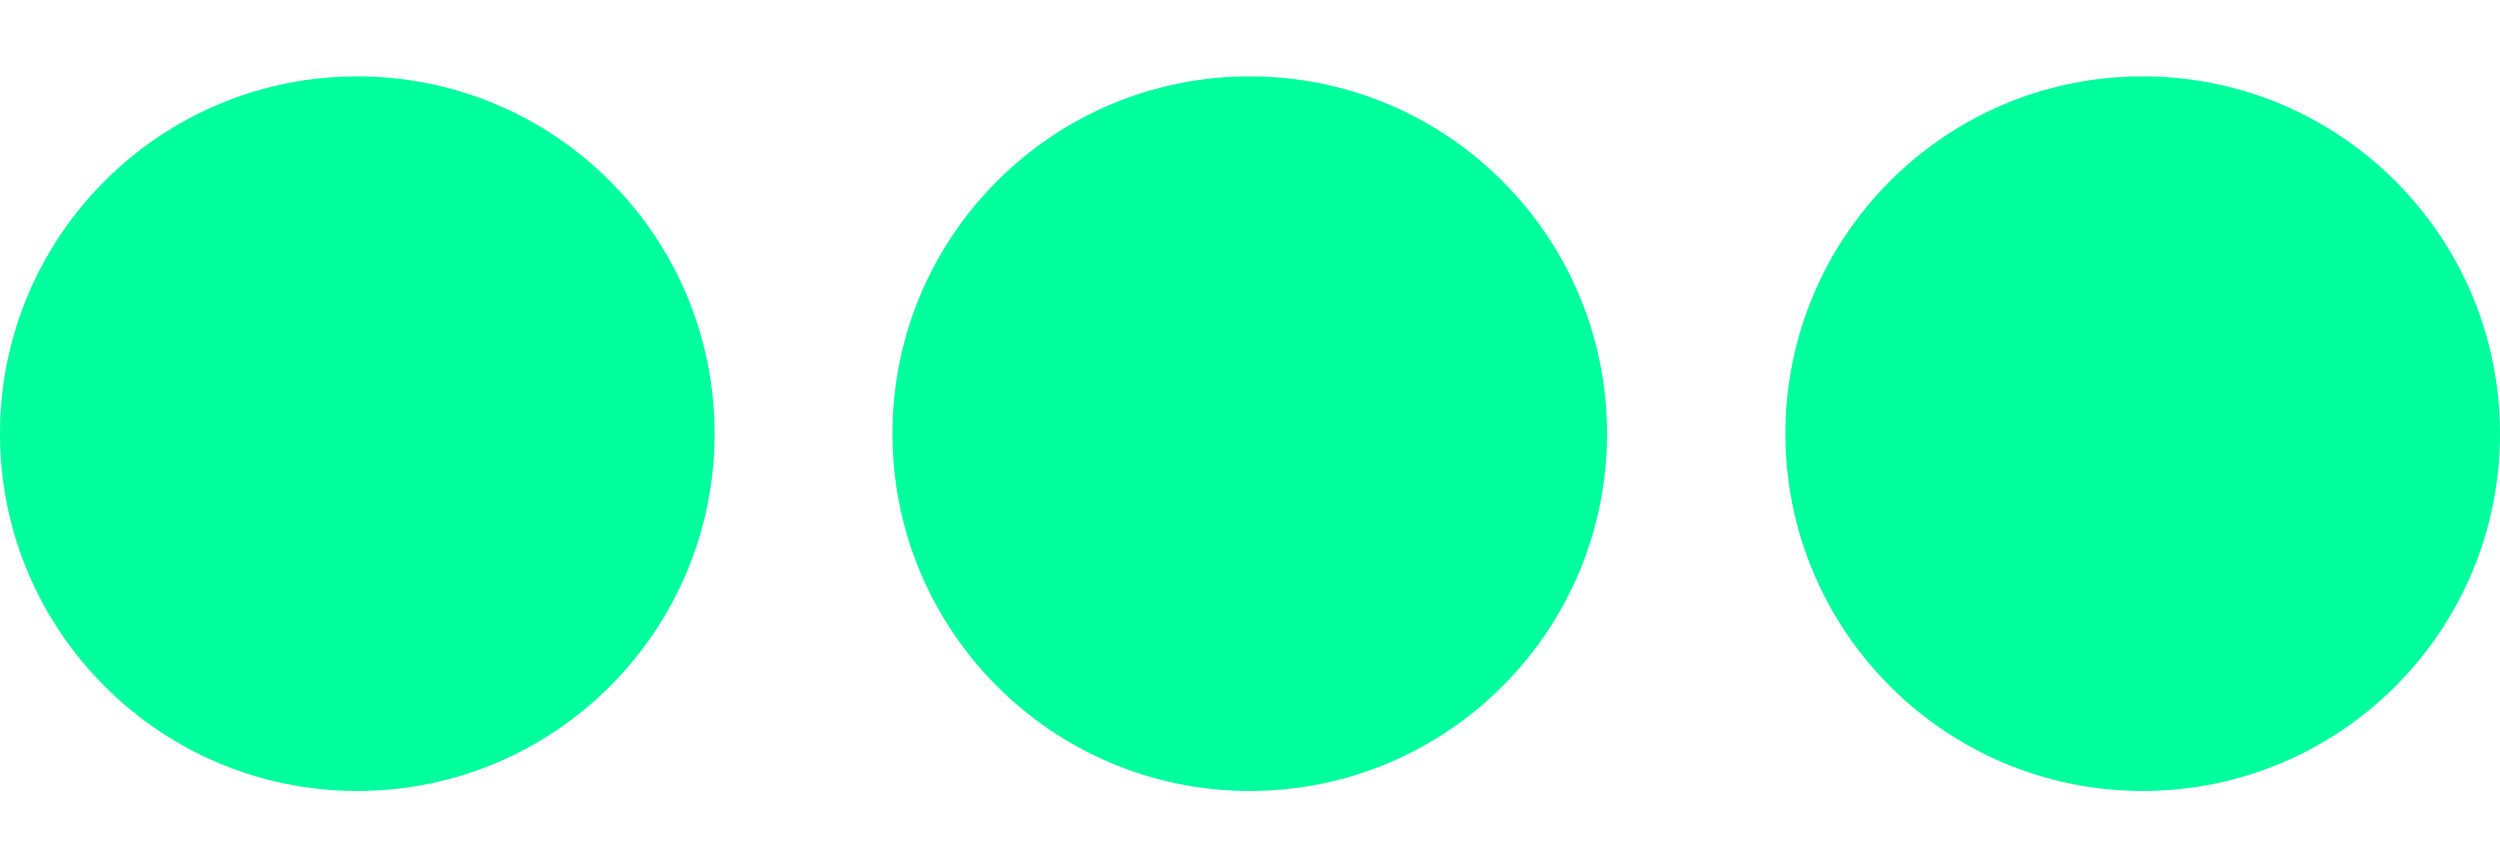 <?xml version="1.0" encoding="utf-8"?>
<!-- Generator: Adobe Illustrator 23.0.1, SVG Export Plug-In . SVG Version: 6.00 Build 0)  -->
<svg version="1.1" id="Capa_1" xmlns="http://www.w3.org/2000/svg" xmlns:xlink="http://www.w3.org/1999/xlink" x="0px" y="0px"
	 viewBox="0 0 477.9 160.9" style="enable-background:new 0 0 477.9 160.9;" xml:space="preserve">
<style type="text/css">
	.st0{fill:#00FF9D;}
</style>
<g>
	<g>
		<circle class="st0" cx="68.3" cy="82.9" r="68.3"/>
	</g>
</g>
<g>
	<g>
		<circle class="st0" cx="238.9" cy="82.9" r="68.3"/>
	</g>
</g>
<g>
	<g>
		<circle class="st0" cx="409.6" cy="82.9" r="68.3"/>
	</g>
</g>
</svg>
